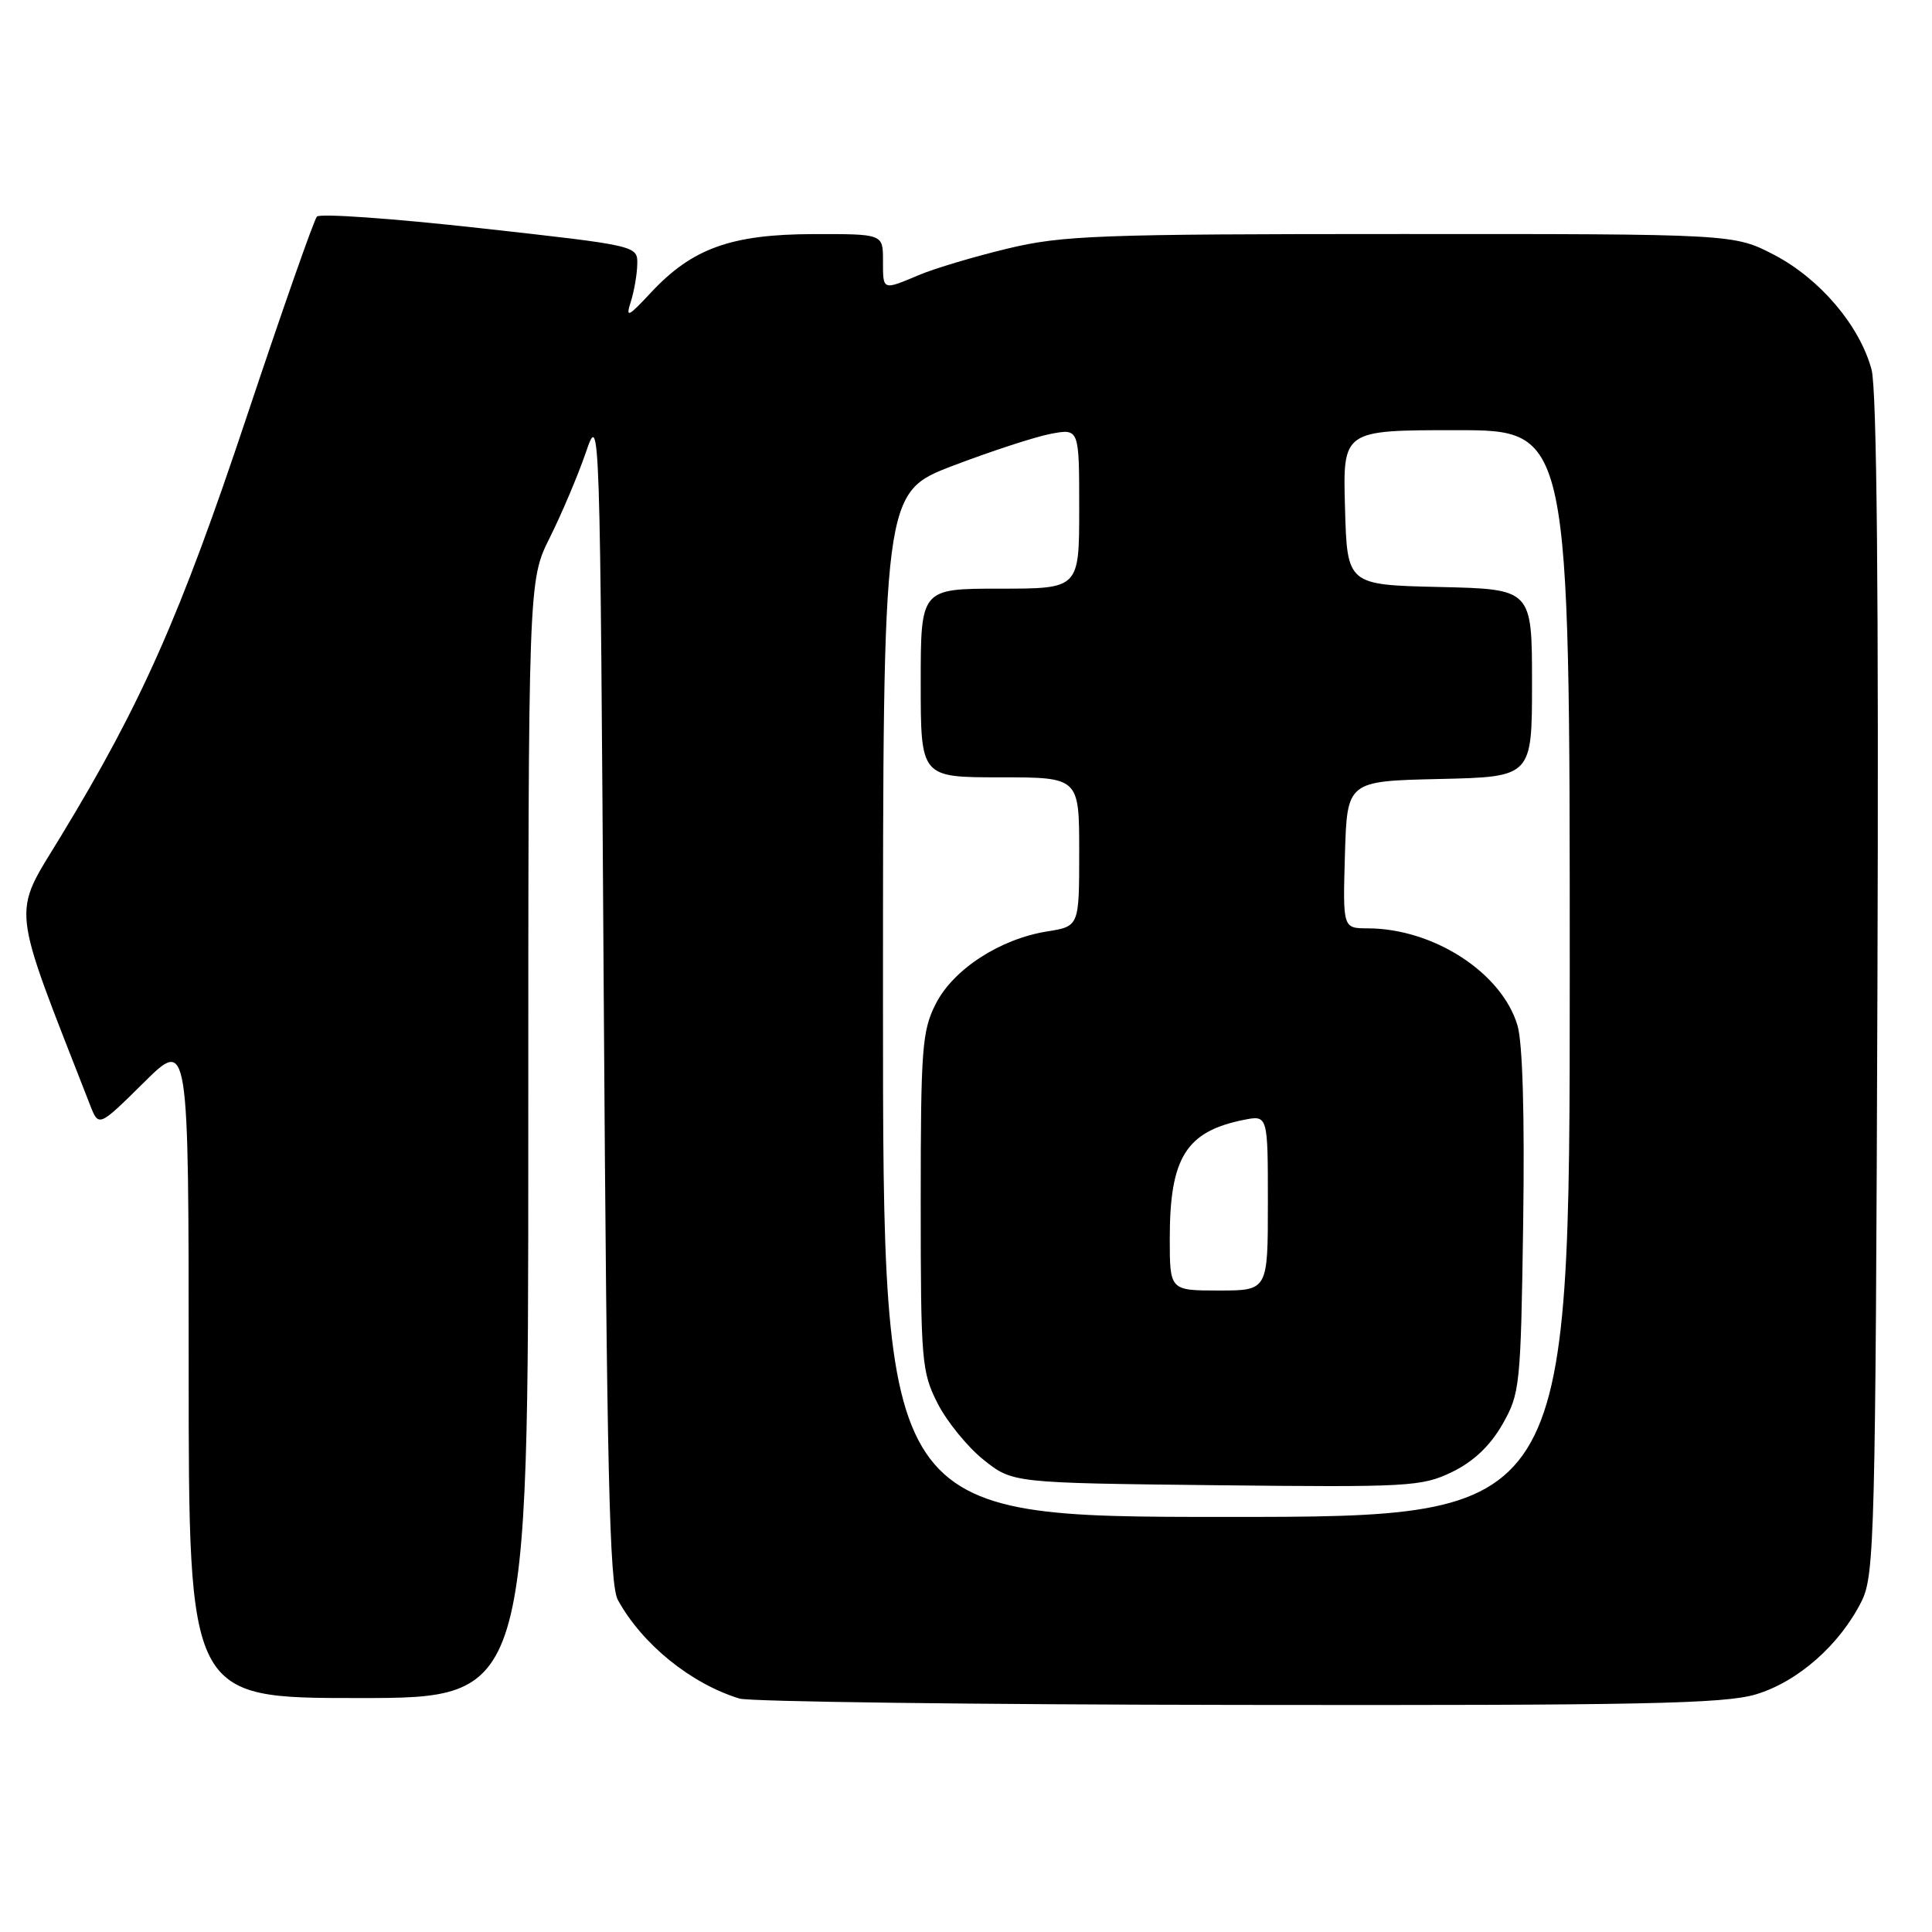 <?xml version="1.0" encoding="UTF-8" standalone="no"?>
<!DOCTYPE svg PUBLIC "-//W3C//DTD SVG 1.1//EN" "http://www.w3.org/Graphics/SVG/1.1/DTD/svg11.dtd" >
<svg xmlns="http://www.w3.org/2000/svg" xmlns:xlink="http://www.w3.org/1999/xlink" version="1.1" viewBox="0 0 256 256">
 <g >
 <path fill="currentColor"
d=" M 232.64 224.52 C 238.21 222.86 243.80 217.94 246.68 212.15 C 248.38 208.73 248.52 203.56 248.77 130.67 C 248.95 78.85 248.69 51.55 247.99 48.97 C 246.42 43.15 241.17 36.96 235.12 33.79 C 229.77 31.00 229.77 31.00 185.64 31.01 C 145.49 31.01 140.78 31.19 133.50 32.94 C 129.10 34.00 123.83 35.57 121.78 36.44 C 116.89 38.49 117.00 38.54 117.00 34.50 C 117.00 31.00 117.00 31.00 107.75 31.02 C 96.88 31.05 91.72 32.91 86.27 38.75 C 83.21 42.03 82.88 42.19 83.58 40.00 C 84.02 38.62 84.41 36.39 84.44 35.03 C 84.50 32.55 84.50 32.55 63.60 30.23 C 52.10 28.95 42.38 28.26 41.99 28.70 C 41.60 29.14 37.41 41.07 32.69 55.22 C 23.86 81.69 18.73 93.26 8.04 110.85 C 1.55 121.54 1.29 119.16 11.94 146.43 C 13.08 149.35 13.08 149.35 19.04 143.46 C 25.00 137.56 25.00 137.56 25.00 181.28 C 25.00 225.00 25.00 225.00 47.50 225.00 C 70.00 225.00 70.00 225.00 70.00 150.97 C 70.00 76.94 70.00 76.94 72.86 71.22 C 74.43 68.07 76.57 63.02 77.61 60.00 C 79.50 54.50 79.50 54.50 80.00 132.00 C 80.41 195.02 80.76 209.97 81.87 212.00 C 85.09 217.87 91.55 223.10 97.99 225.07 C 99.37 225.48 129.11 225.87 164.07 225.91 C 217.55 225.99 228.43 225.76 232.64 224.52 Z  M 117.00 133.13 C 117.00 65.26 117.00 65.26 126.25 61.72 C 131.34 59.78 137.19 57.87 139.25 57.48 C 143.00 56.78 143.00 56.78 143.00 67.39 C 143.00 78.00 143.00 78.00 132.50 78.00 C 122.00 78.00 122.00 78.00 122.00 90.50 C 122.00 103.00 122.00 103.00 132.50 103.00 C 143.00 103.00 143.00 103.00 143.00 112.87 C 143.00 122.74 143.00 122.74 138.75 123.42 C 132.50 124.42 126.33 128.43 124.00 133.00 C 122.18 136.57 122.00 138.90 122.00 159.25 C 122.00 180.43 122.12 181.80 124.25 185.98 C 125.49 188.40 128.23 191.76 130.34 193.44 C 134.18 196.50 134.18 196.50 161.18 196.80 C 186.67 197.08 188.41 196.98 192.40 195.05 C 195.23 193.68 197.44 191.59 199.07 188.75 C 201.41 184.65 201.51 183.71 201.83 162.00 C 202.03 147.77 201.76 138.16 201.07 135.86 C 198.99 128.88 189.94 123.02 181.21 123.01 C 177.93 123.00 177.93 123.00 178.21 113.25 C 178.50 103.50 178.50 103.50 190.75 103.22 C 203.00 102.94 203.00 102.94 203.00 90.50 C 203.00 78.06 203.00 78.06 190.75 77.78 C 178.50 77.50 178.50 77.50 178.22 67.25 C 177.93 57.00 177.93 57.00 192.97 57.00 C 208.00 57.00 208.00 57.00 208.00 129.00 C 208.00 201.00 208.00 201.00 162.50 201.00 C 117.00 201.00 117.00 201.00 117.00 133.13 Z  M 155.00 164.07 C 155.00 153.39 157.17 149.92 164.80 148.39 C 168.00 147.75 168.00 147.75 168.00 159.38 C 168.00 171.00 168.00 171.00 161.50 171.00 C 155.00 171.00 155.00 171.00 155.00 164.07 Z "/>
</g>
</svg>